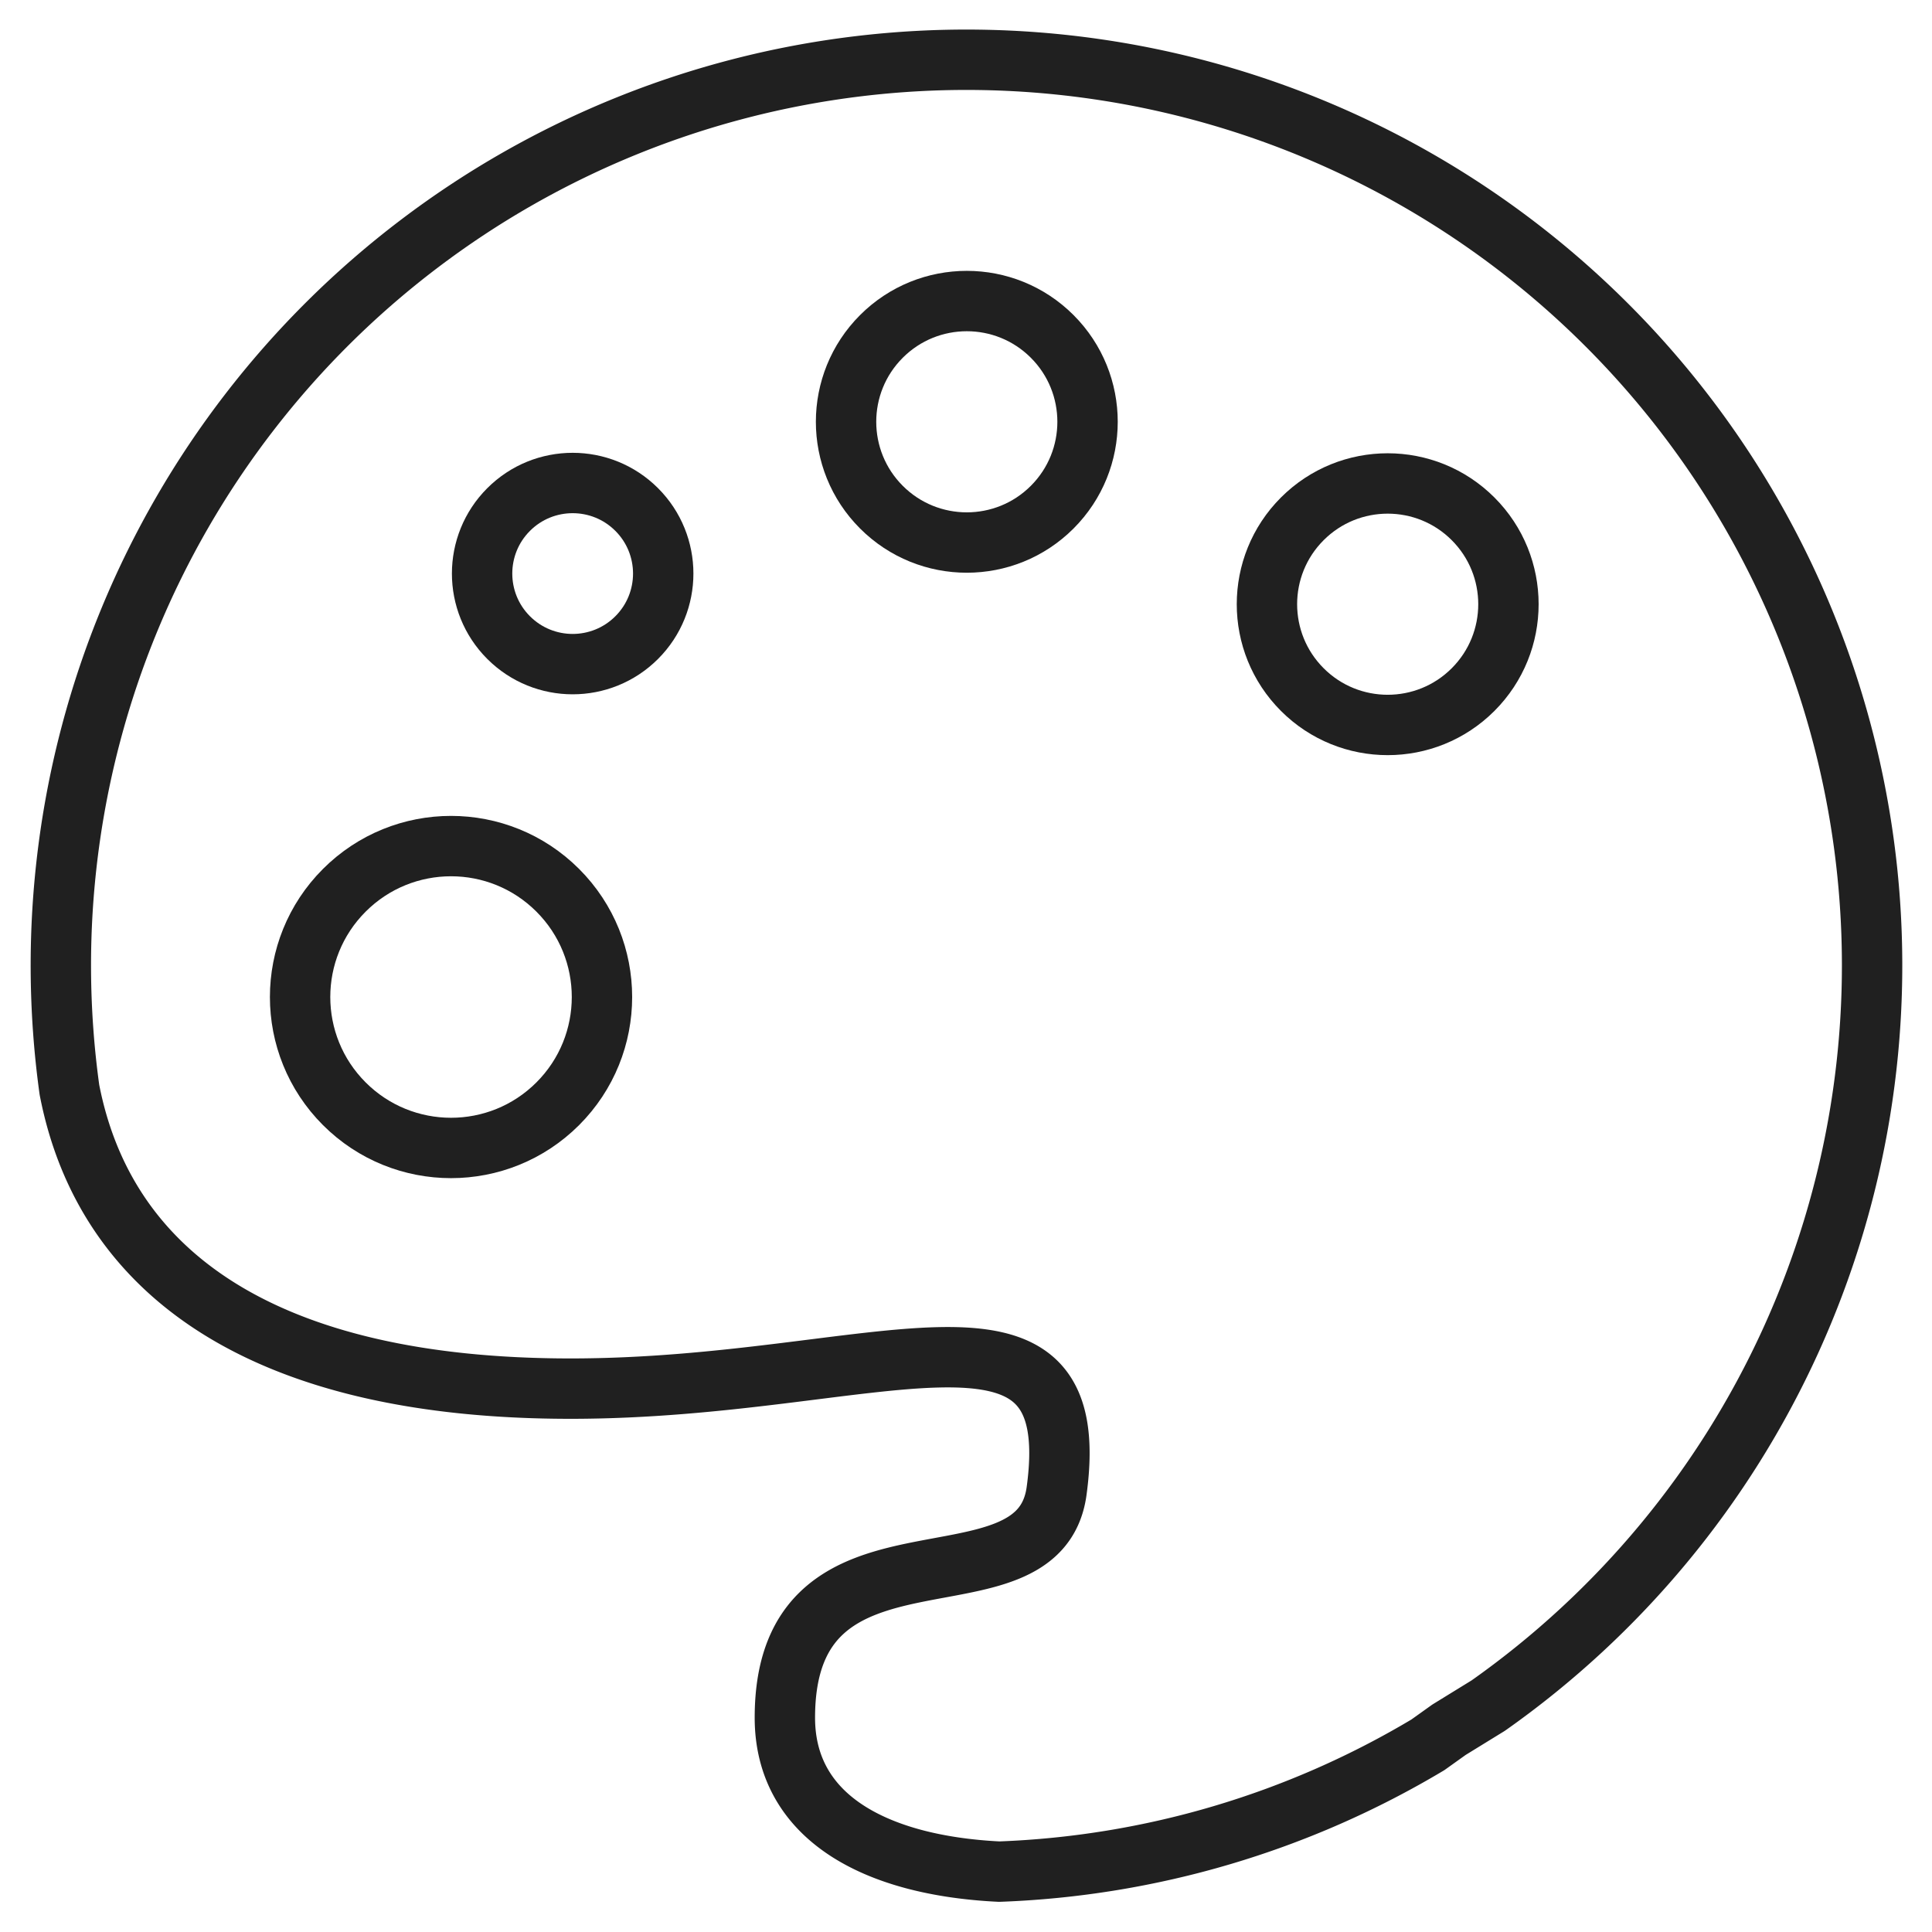 <svg xmlns="http://www.w3.org/2000/svg" viewBox="0 0 64 64" aria-labelledby="title" aria-describedby="desc"><circle data-name="layer2" cx="46" cy="20" r="4" transform="rotate(-45 46.003 20.045)" fill="none" stroke="#202020" stroke-miterlimit="10" stroke-width="2" stroke-linejoin="round" stroke-linecap="round"/><circle data-name="layer2" cx="32" cy="14" r="4" transform="rotate(-45 31.98 13.954)" fill="none" stroke="#202020" stroke-miterlimit="10" stroke-width="2" stroke-linejoin="round" stroke-linecap="round"/><circle data-name="layer2" cx="19" cy="19" r="3" transform="rotate(-45 18.985 19.036)" fill="none" stroke="#202020" stroke-miterlimit="10" stroke-width="2" stroke-linejoin="round" stroke-linecap="round"/><circle data-name="layer2" cx="15" cy="33" r="5" transform="rotate(-45 15.004 33.085)" fill="none" stroke="#202020" stroke-miterlimit="10" stroke-width="2" stroke-linejoin="round" stroke-linecap="round"/><path data-name="layer1" d="M18.9 46C29 46 36 42.1 35 49.4c-.6 4.3-9 .4-9 7.5 0 3.3 3 4.9 7.1 5.1a29.8 29.8 0 0 0 14.2-4.2l.7-.5 1.3-.8a30 30 0 1 0-47-20.4C3.5 42.3 8.9 46 18.9 46z" fill="none" stroke="#202020" stroke-miterlimit="10" stroke-width="2" stroke-linejoin="round" stroke-linecap="round"/></svg>